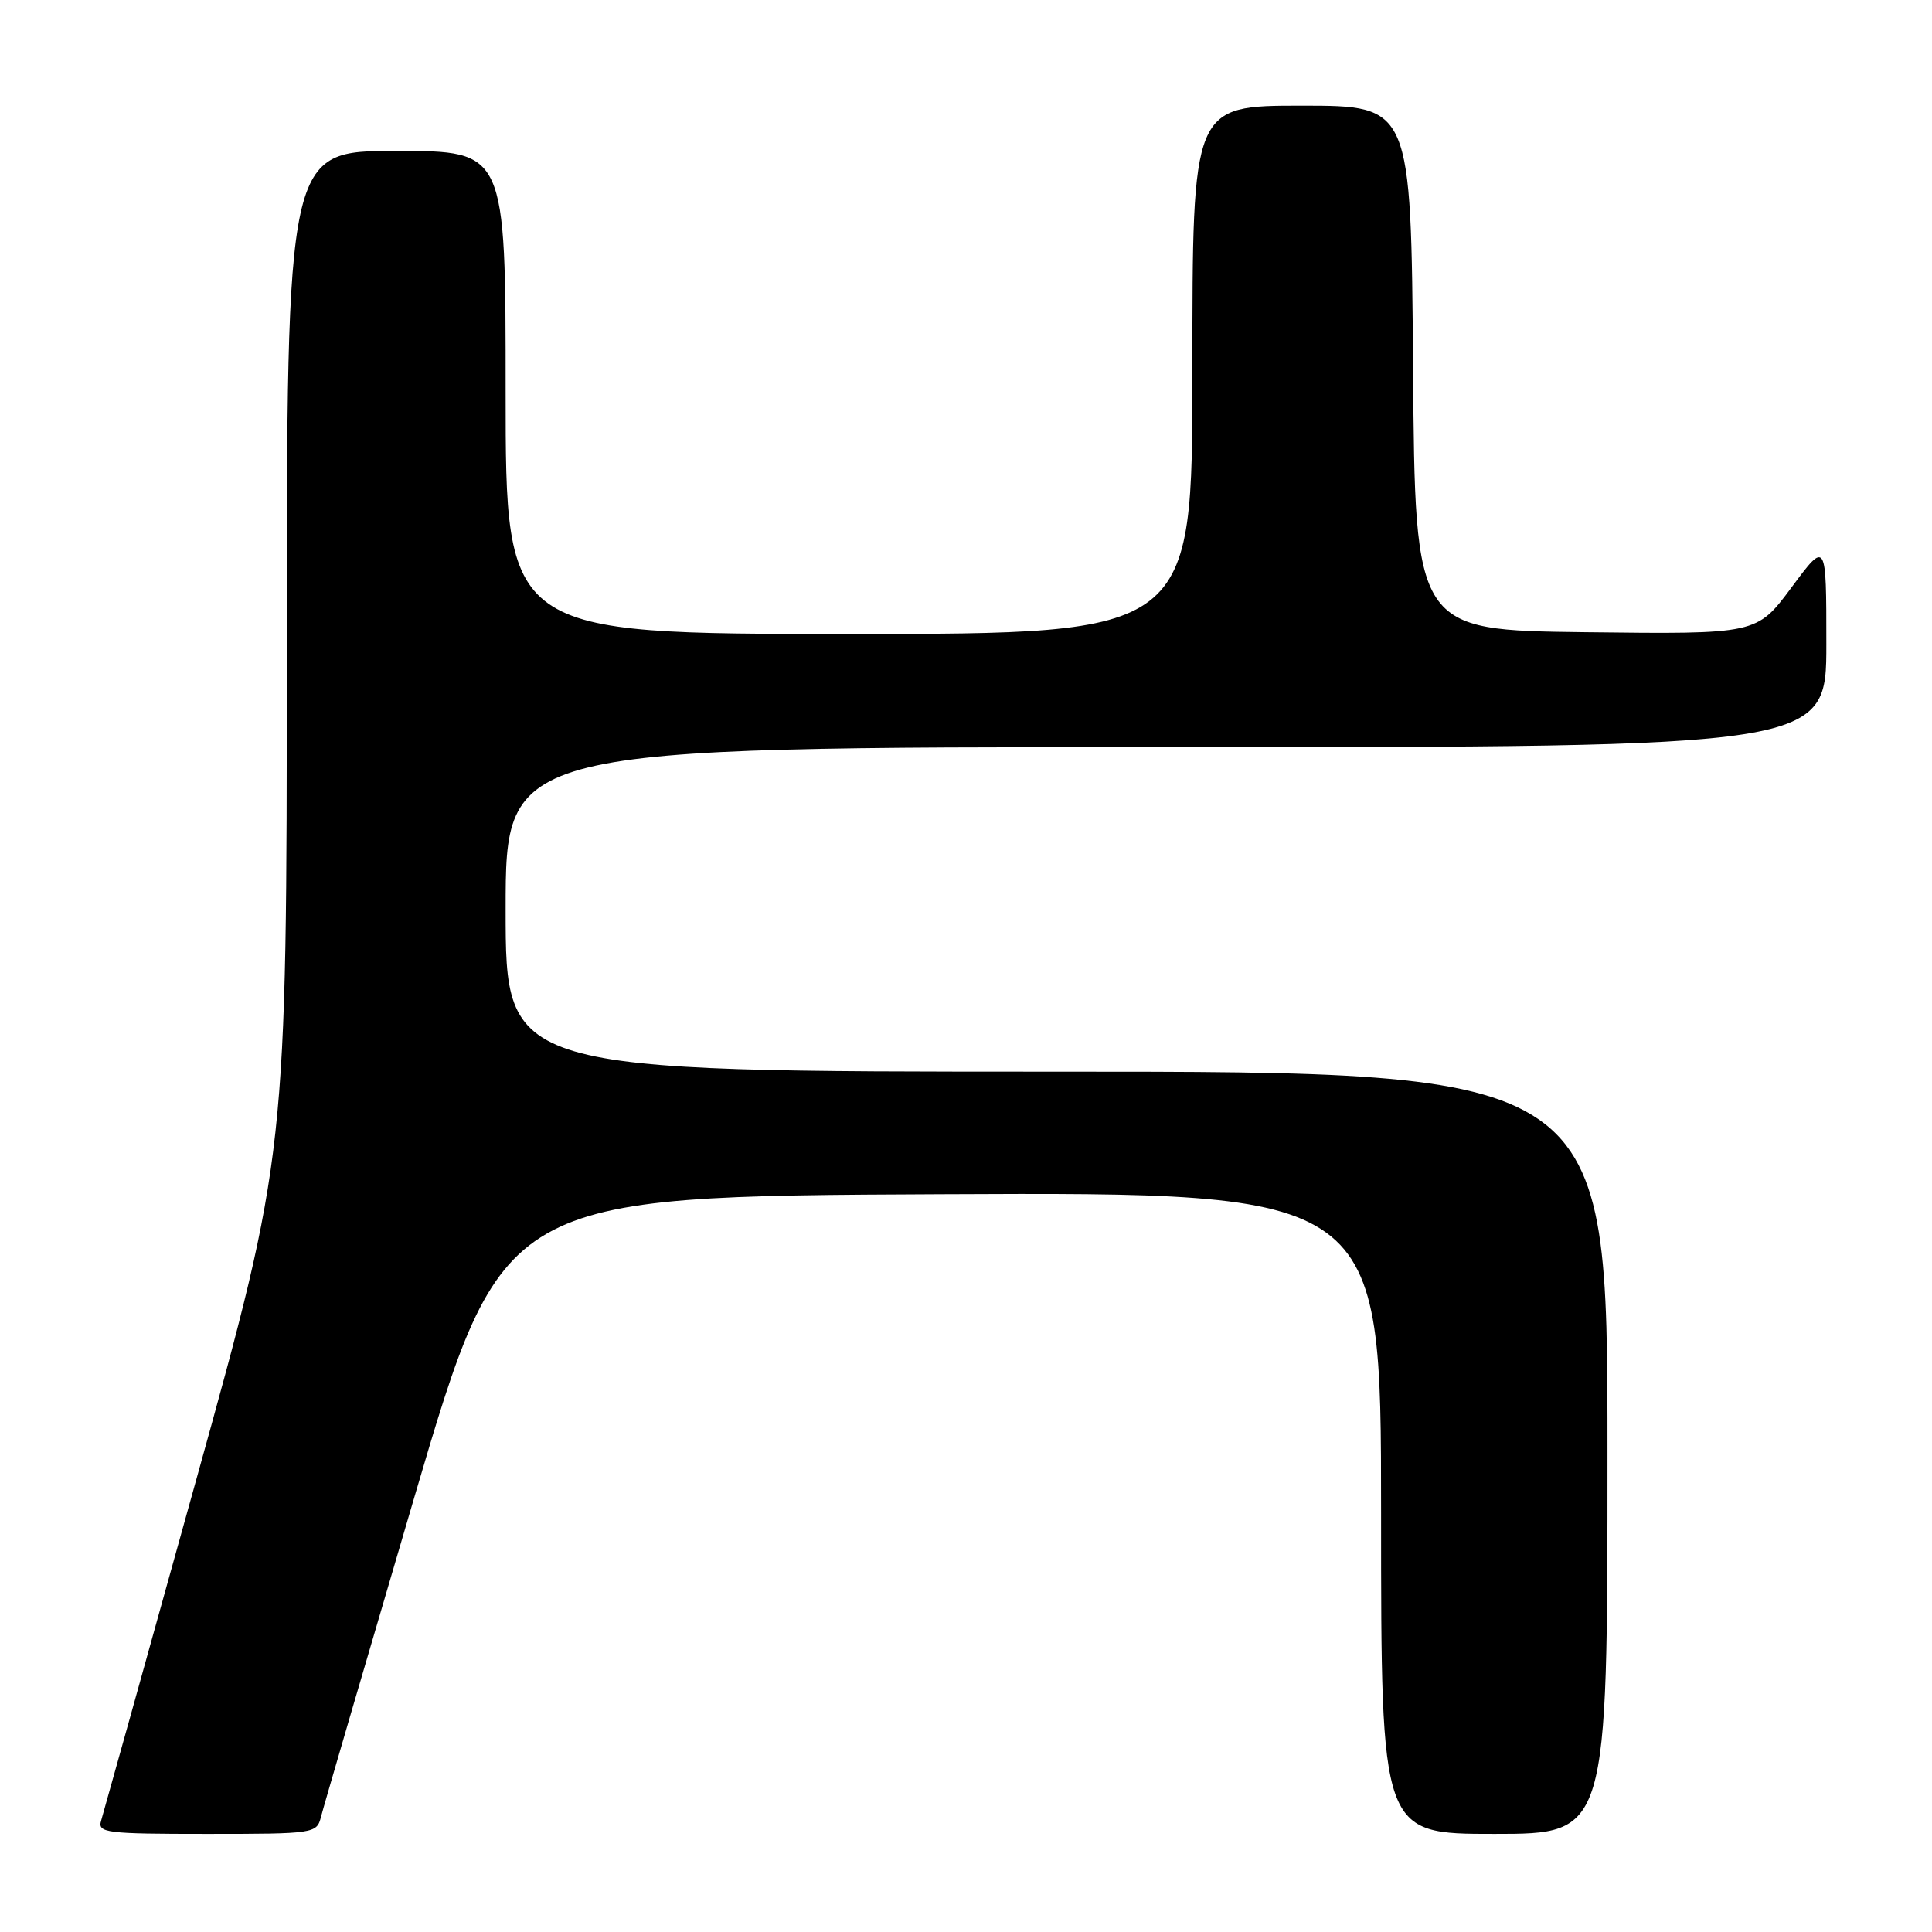 <?xml version="1.0" encoding="UTF-8" standalone="no"?>
<!DOCTYPE svg PUBLIC "-//W3C//DTD SVG 1.1//EN" "http://www.w3.org/Graphics/SVG/1.1/DTD/svg11.dtd" >
<svg xmlns="http://www.w3.org/2000/svg" xmlns:xlink="http://www.w3.org/1999/xlink" version="1.1" viewBox="0 0 256 256">
 <g >
 <path fill="currentColor"
d=" M 42.53 240.75 C 42.84 239.51 48.40 220.50 54.87 198.50 C 66.64 158.50 66.64 158.50 124.82 158.24 C 183.00 157.98 183.00 157.98 183.00 200.49 C 183.00 243.00 183.00 243.00 198.00 243.00 C 213.00 243.00 213.00 243.00 213.00 192.50 C 213.00 142.00 213.00 142.00 140.00 142.00 C 67.00 142.00 67.00 142.00 67.00 120.50 C 67.00 99.00 67.00 99.00 154.50 99.00 C 242.00 99.00 242.00 99.00 242.00 85.31 C 242.00 71.62 242.00 71.62 237.39 77.83 C 232.78 84.04 232.78 84.04 210.14 83.77 C 187.50 83.50 187.50 83.50 187.24 48.75 C 186.97 14.00 186.97 14.00 172.49 14.00 C 158.00 14.00 158.00 14.00 158.00 49.00 C 158.00 84.00 158.00 84.00 112.50 84.00 C 67.00 84.00 67.00 84.00 67.00 52.00 C 67.00 20.00 67.00 20.00 52.50 20.00 C 38.00 20.00 38.00 20.00 38.00 86.44 C 38.00 152.88 38.00 152.88 25.97 196.19 C 19.35 220.01 13.69 240.29 13.40 241.25 C 12.91 242.86 14.02 243.00 27.41 243.00 C 41.67 243.00 41.97 242.95 42.53 240.75 Z "/>
</g>
</svg>